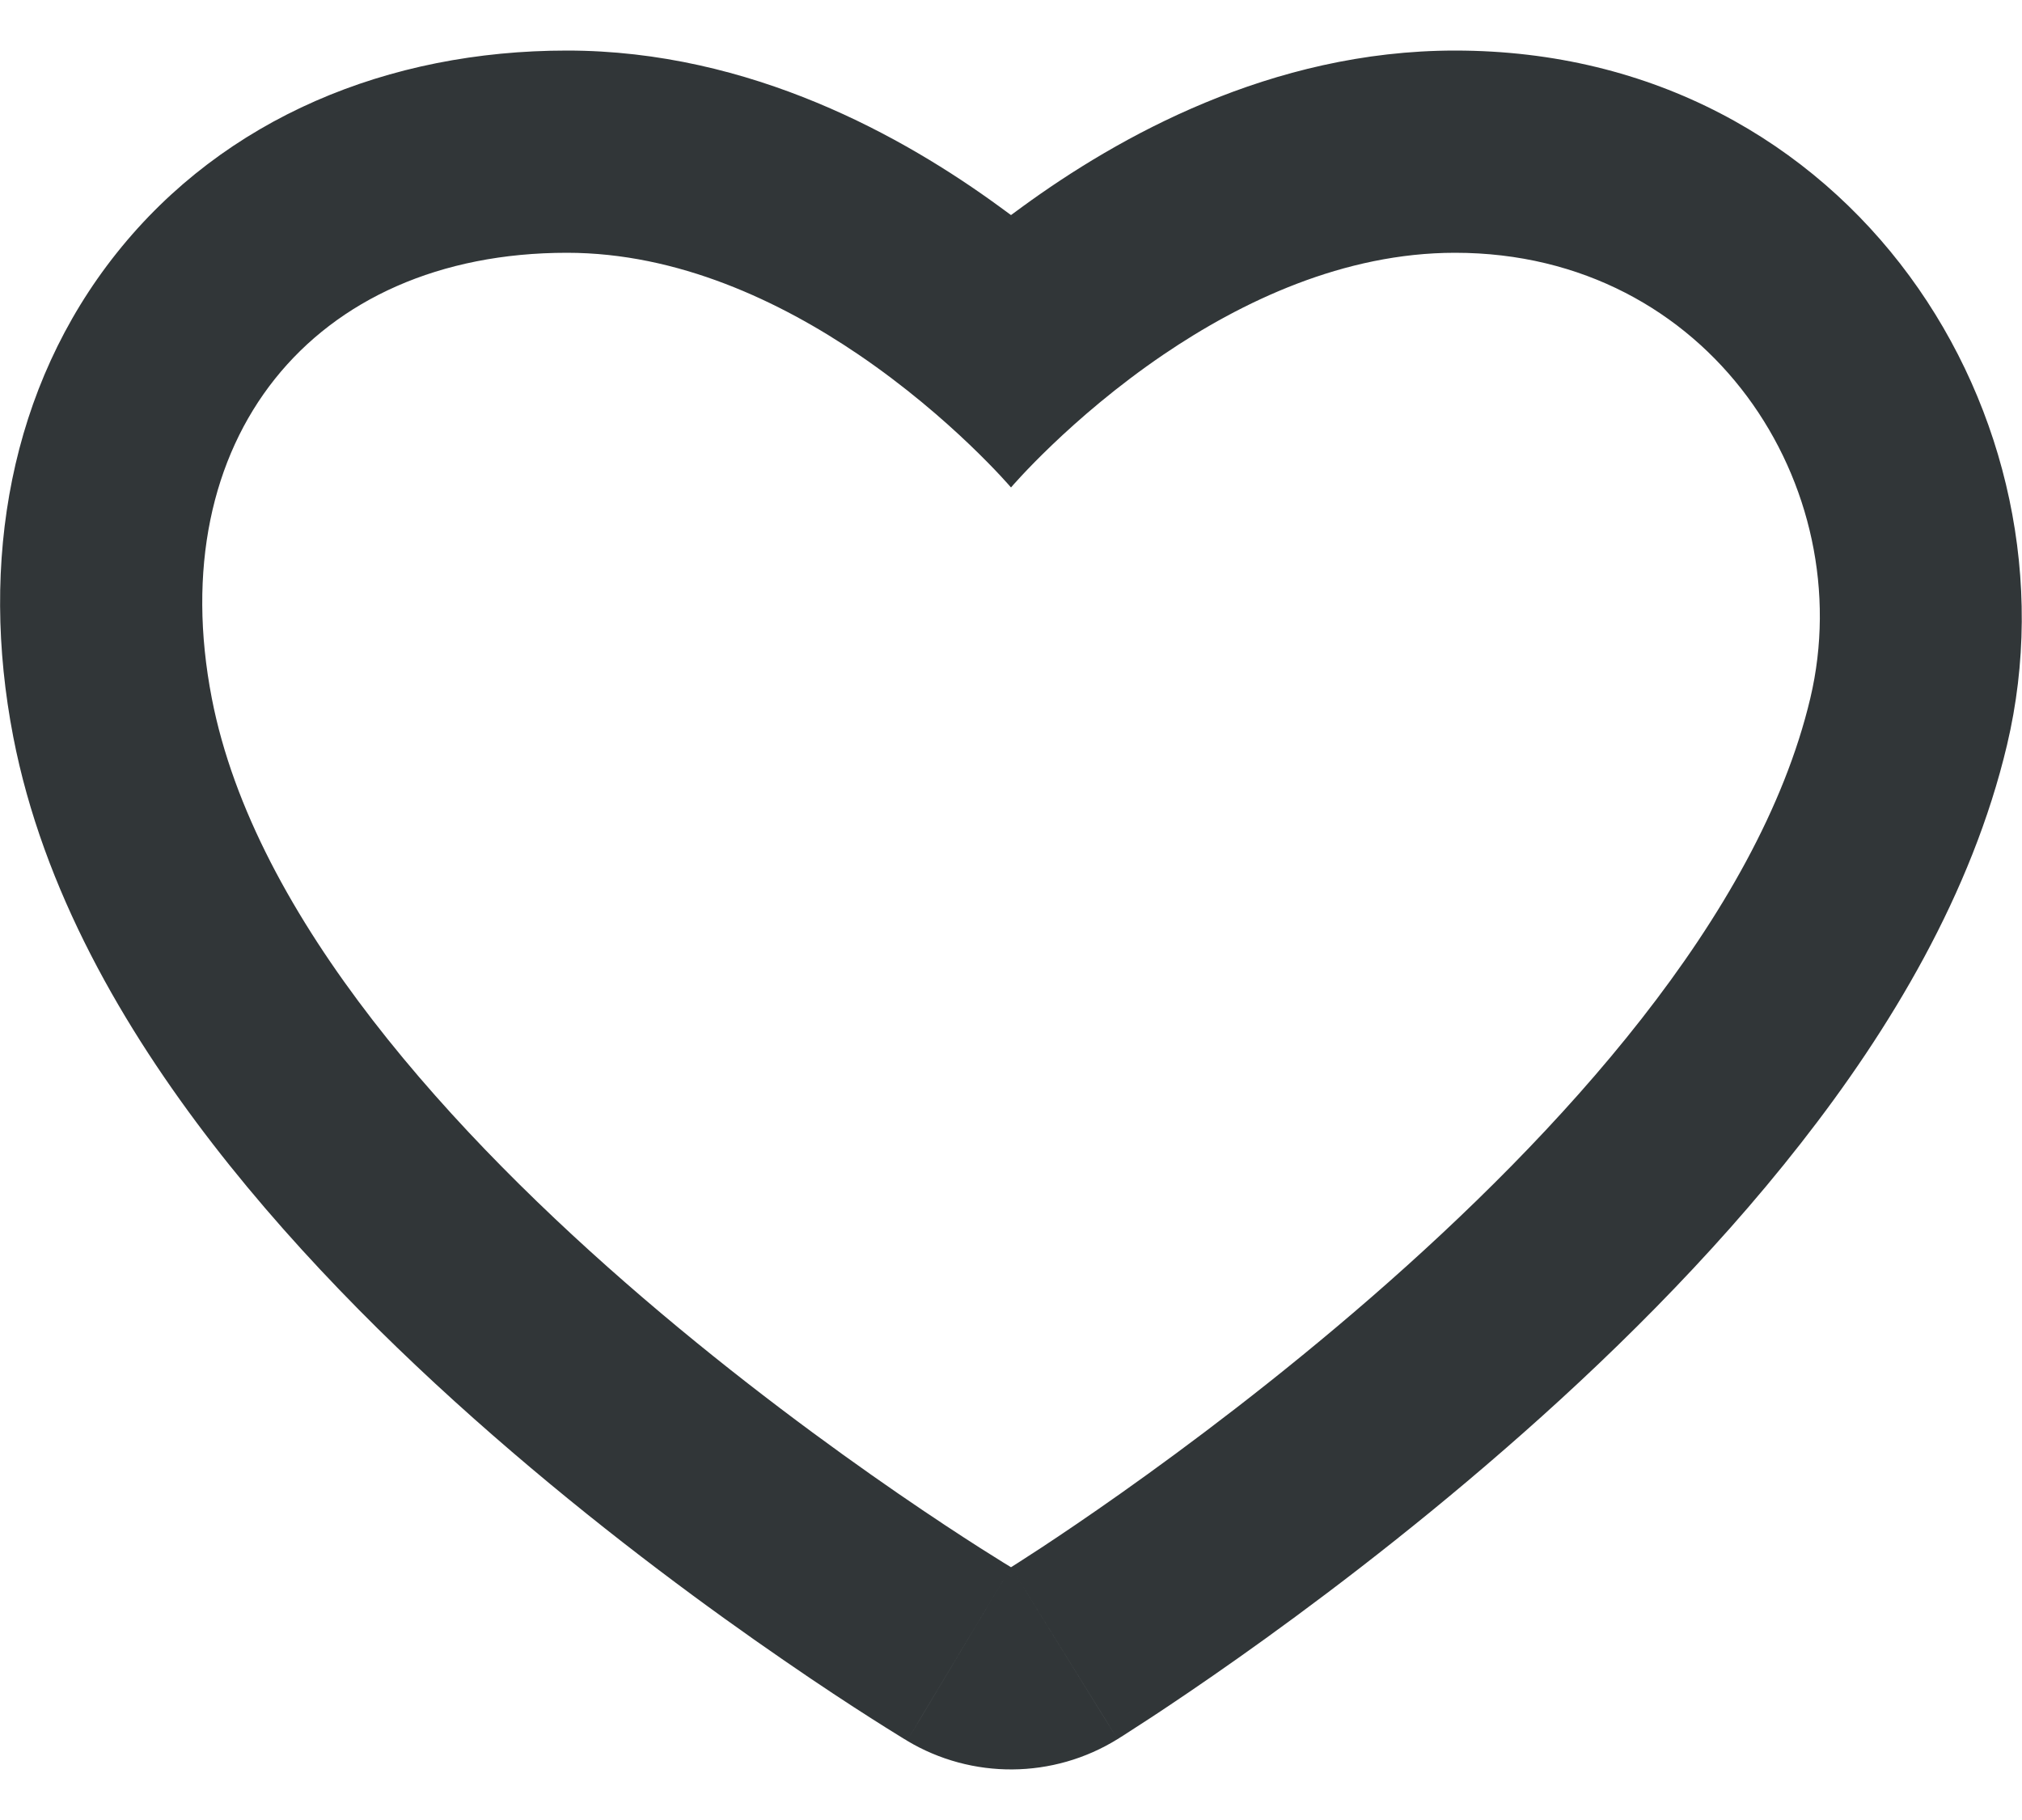 <svg width="20" height="18" viewBox="0 0 20 18" fill="none" xmlns="http://www.w3.org/2000/svg">
<path fill-rule="evenodd" clip-rule="evenodd" d="M8.972 17.216L10 15.5L11.054 17.2C10.418 17.594 9.614 17.6 8.972 17.216ZM8.492 3.507C7.719 2.982 6.709 2.5 5.608 2.5C3.083 2.5 1.601 4.357 2.095 6.906C2.941 11.271 10 15.5 10 15.5C8.972 17.216 8.973 17.216 8.972 17.216L8.968 17.213L8.962 17.209L8.941 17.197C8.924 17.186 8.9 17.172 8.87 17.153C8.81 17.116 8.726 17.064 8.62 16.996C8.408 16.861 8.109 16.666 7.75 16.418C7.034 15.926 6.066 15.218 5.063 14.358C4.066 13.504 2.996 12.467 2.104 11.313C1.225 10.175 0.425 8.805 0.131 7.287C-0.204 5.555 0.097 3.827 1.156 2.5C2.221 1.165 3.842 0.5 5.608 0.5C7.432 0.5 8.948 1.359 9.888 2.045C9.926 2.072 9.963 2.1 10 2.127C10.037 2.1 10.074 2.072 10.112 2.045C11.053 1.359 12.568 0.5 14.392 0.5C18.337 0.5 20.613 4.155 19.852 7.367C19.503 8.841 18.694 10.182 17.812 11.308C16.919 12.45 15.863 13.482 14.88 14.336C13.893 15.195 12.945 15.905 12.246 16.399C11.895 16.647 11.603 16.843 11.397 16.979C11.293 17.047 11.211 17.1 11.153 17.137C11.138 17.147 11.125 17.155 11.113 17.163C11.102 17.17 11.092 17.176 11.084 17.181L11.064 17.194L11.058 17.198L11.054 17.2C11.053 17.2 11.054 17.2 10 15.5C10 15.5 16.879 11.236 17.906 6.906C18.4 4.821 16.917 2.5 14.392 2.5C13.291 2.5 12.281 2.982 11.508 3.507C10.585 4.134 10 4.821 10 4.821C10 4.821 9.415 4.134 8.492 3.507Z" fill="#313638"/>
</svg>
